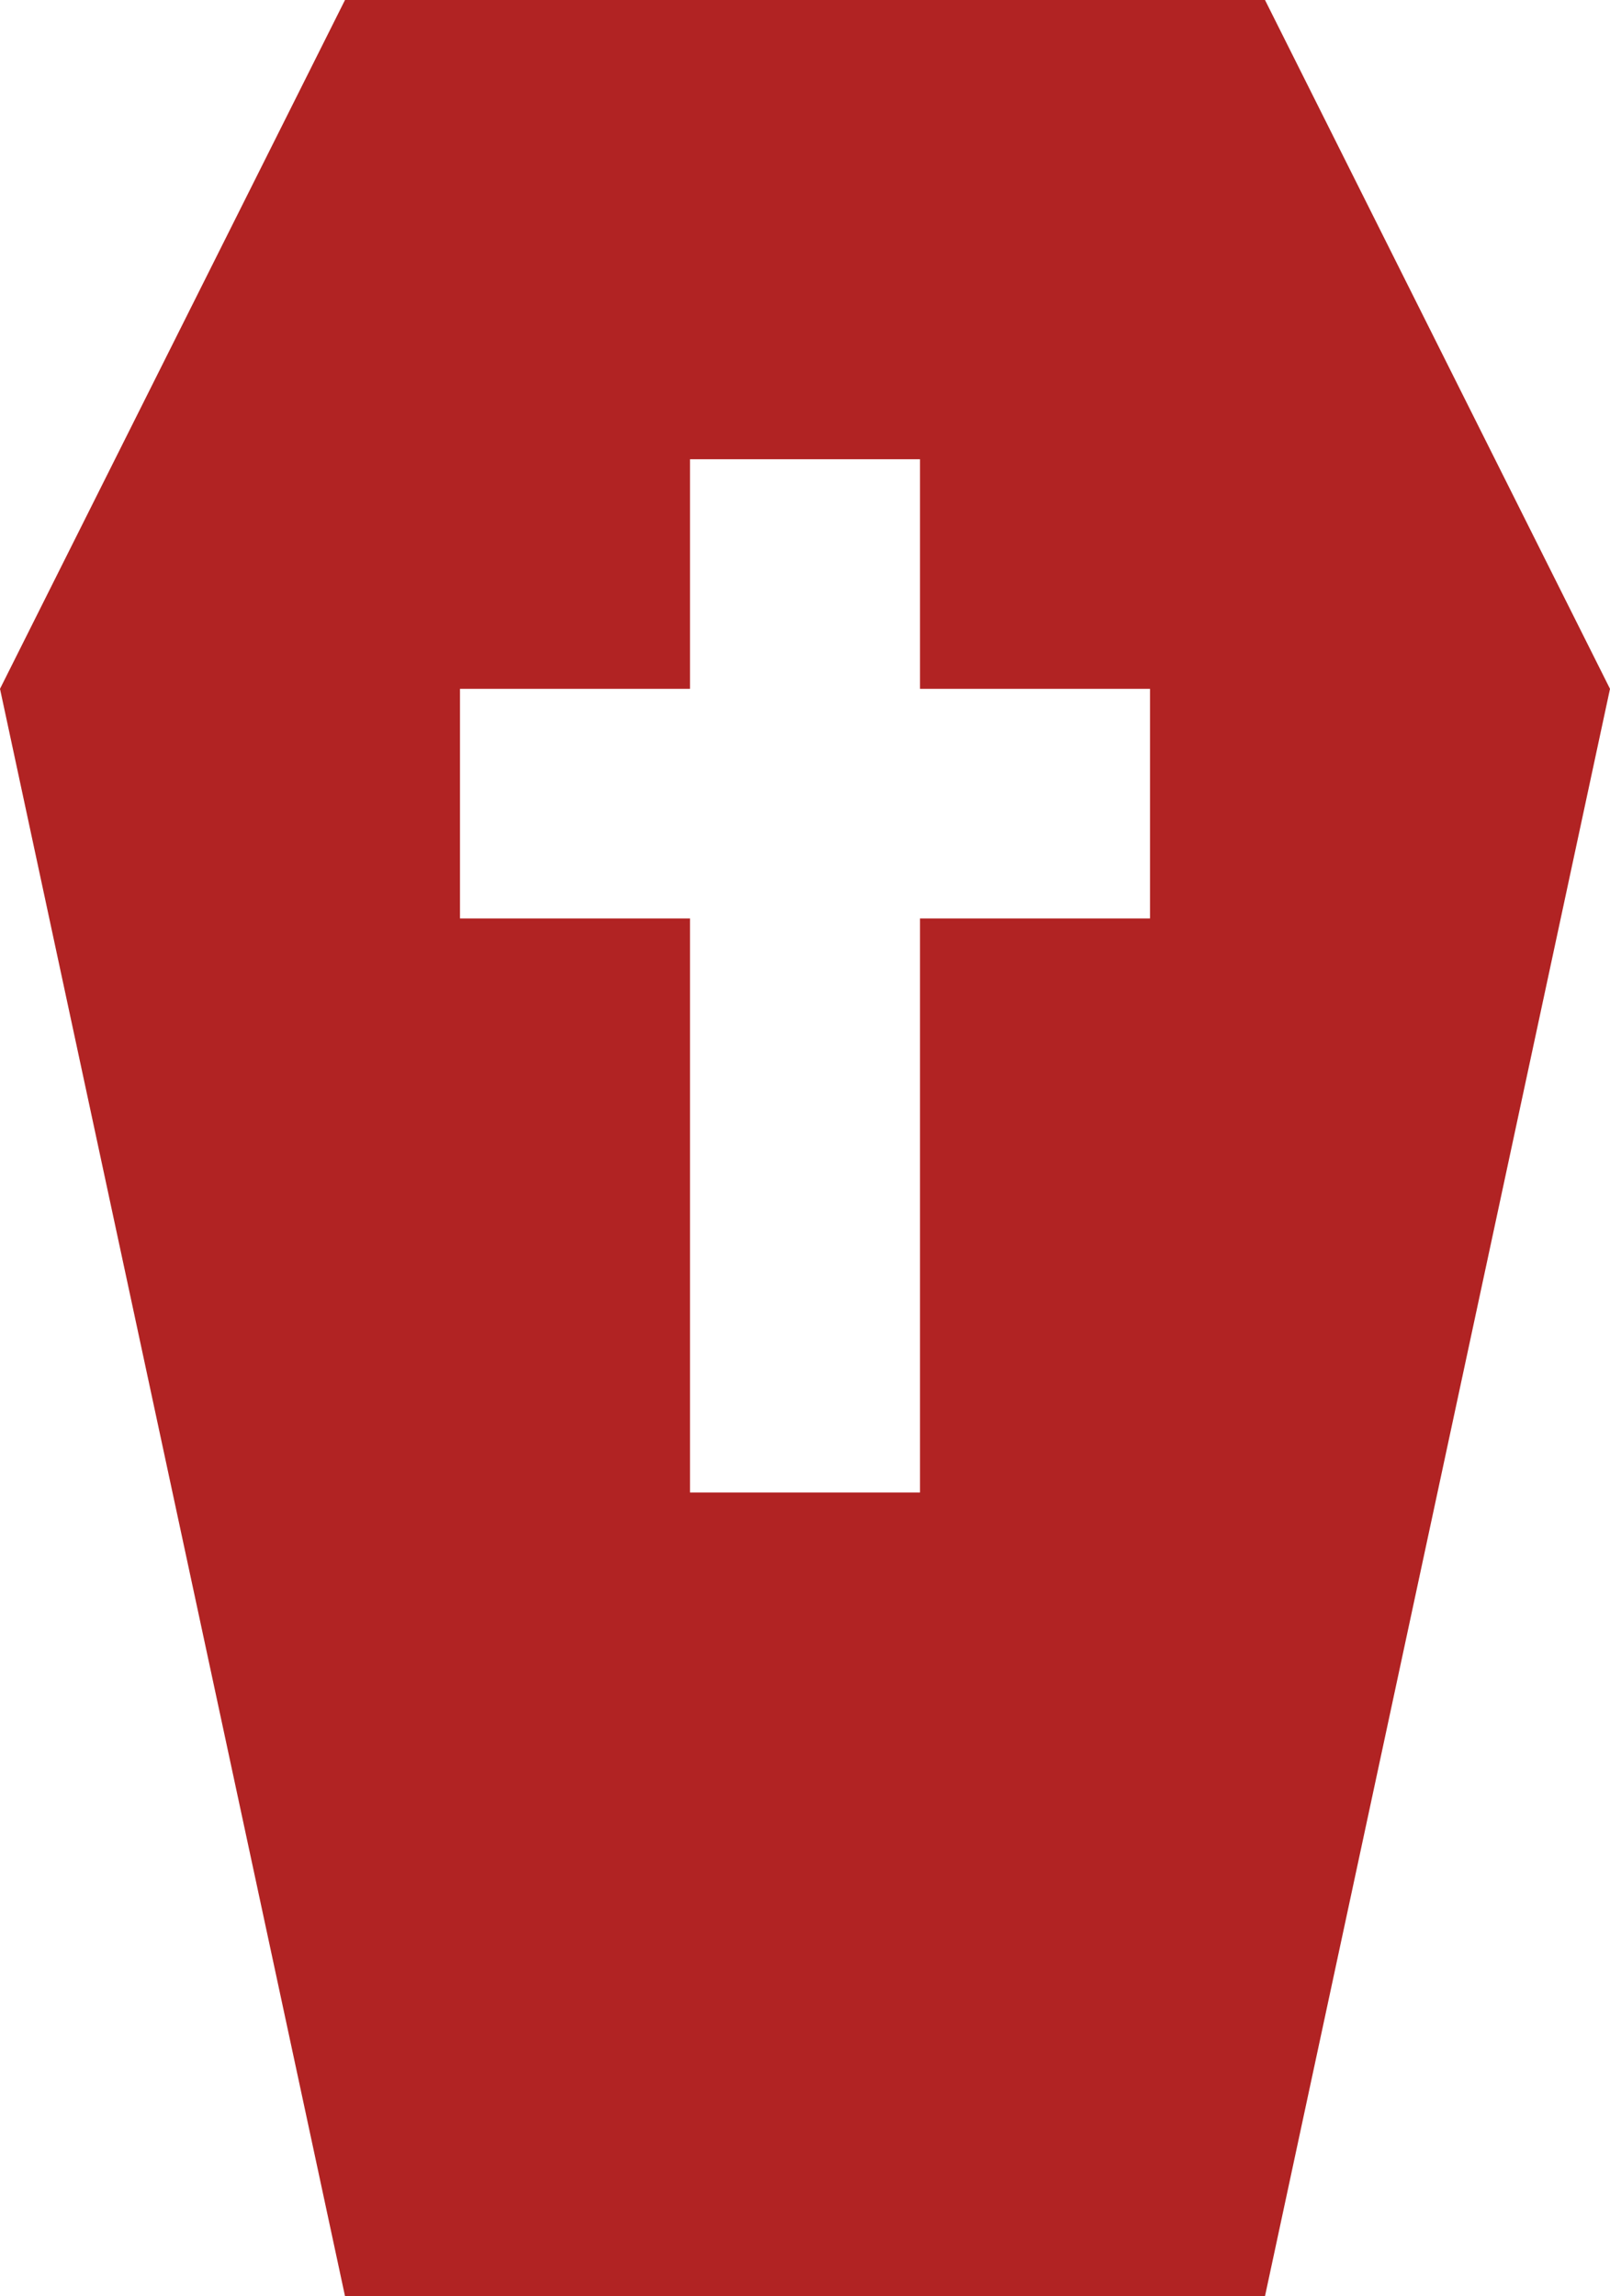 <svg width="296" height="422" viewBox="0 0 296 422" fill="none" xmlns="http://www.w3.org/2000/svg">
<path d="M63.429 422L0 126.6L63.429 0H232.571L296 126.6L232.571 422H63.429ZM126.857 84.4V126.6H84.571V168.8H126.857V274.3H169.143V168.8H211.429V126.6H169.143V84.4H126.857Z" fill="#B12323"/>
</svg>
